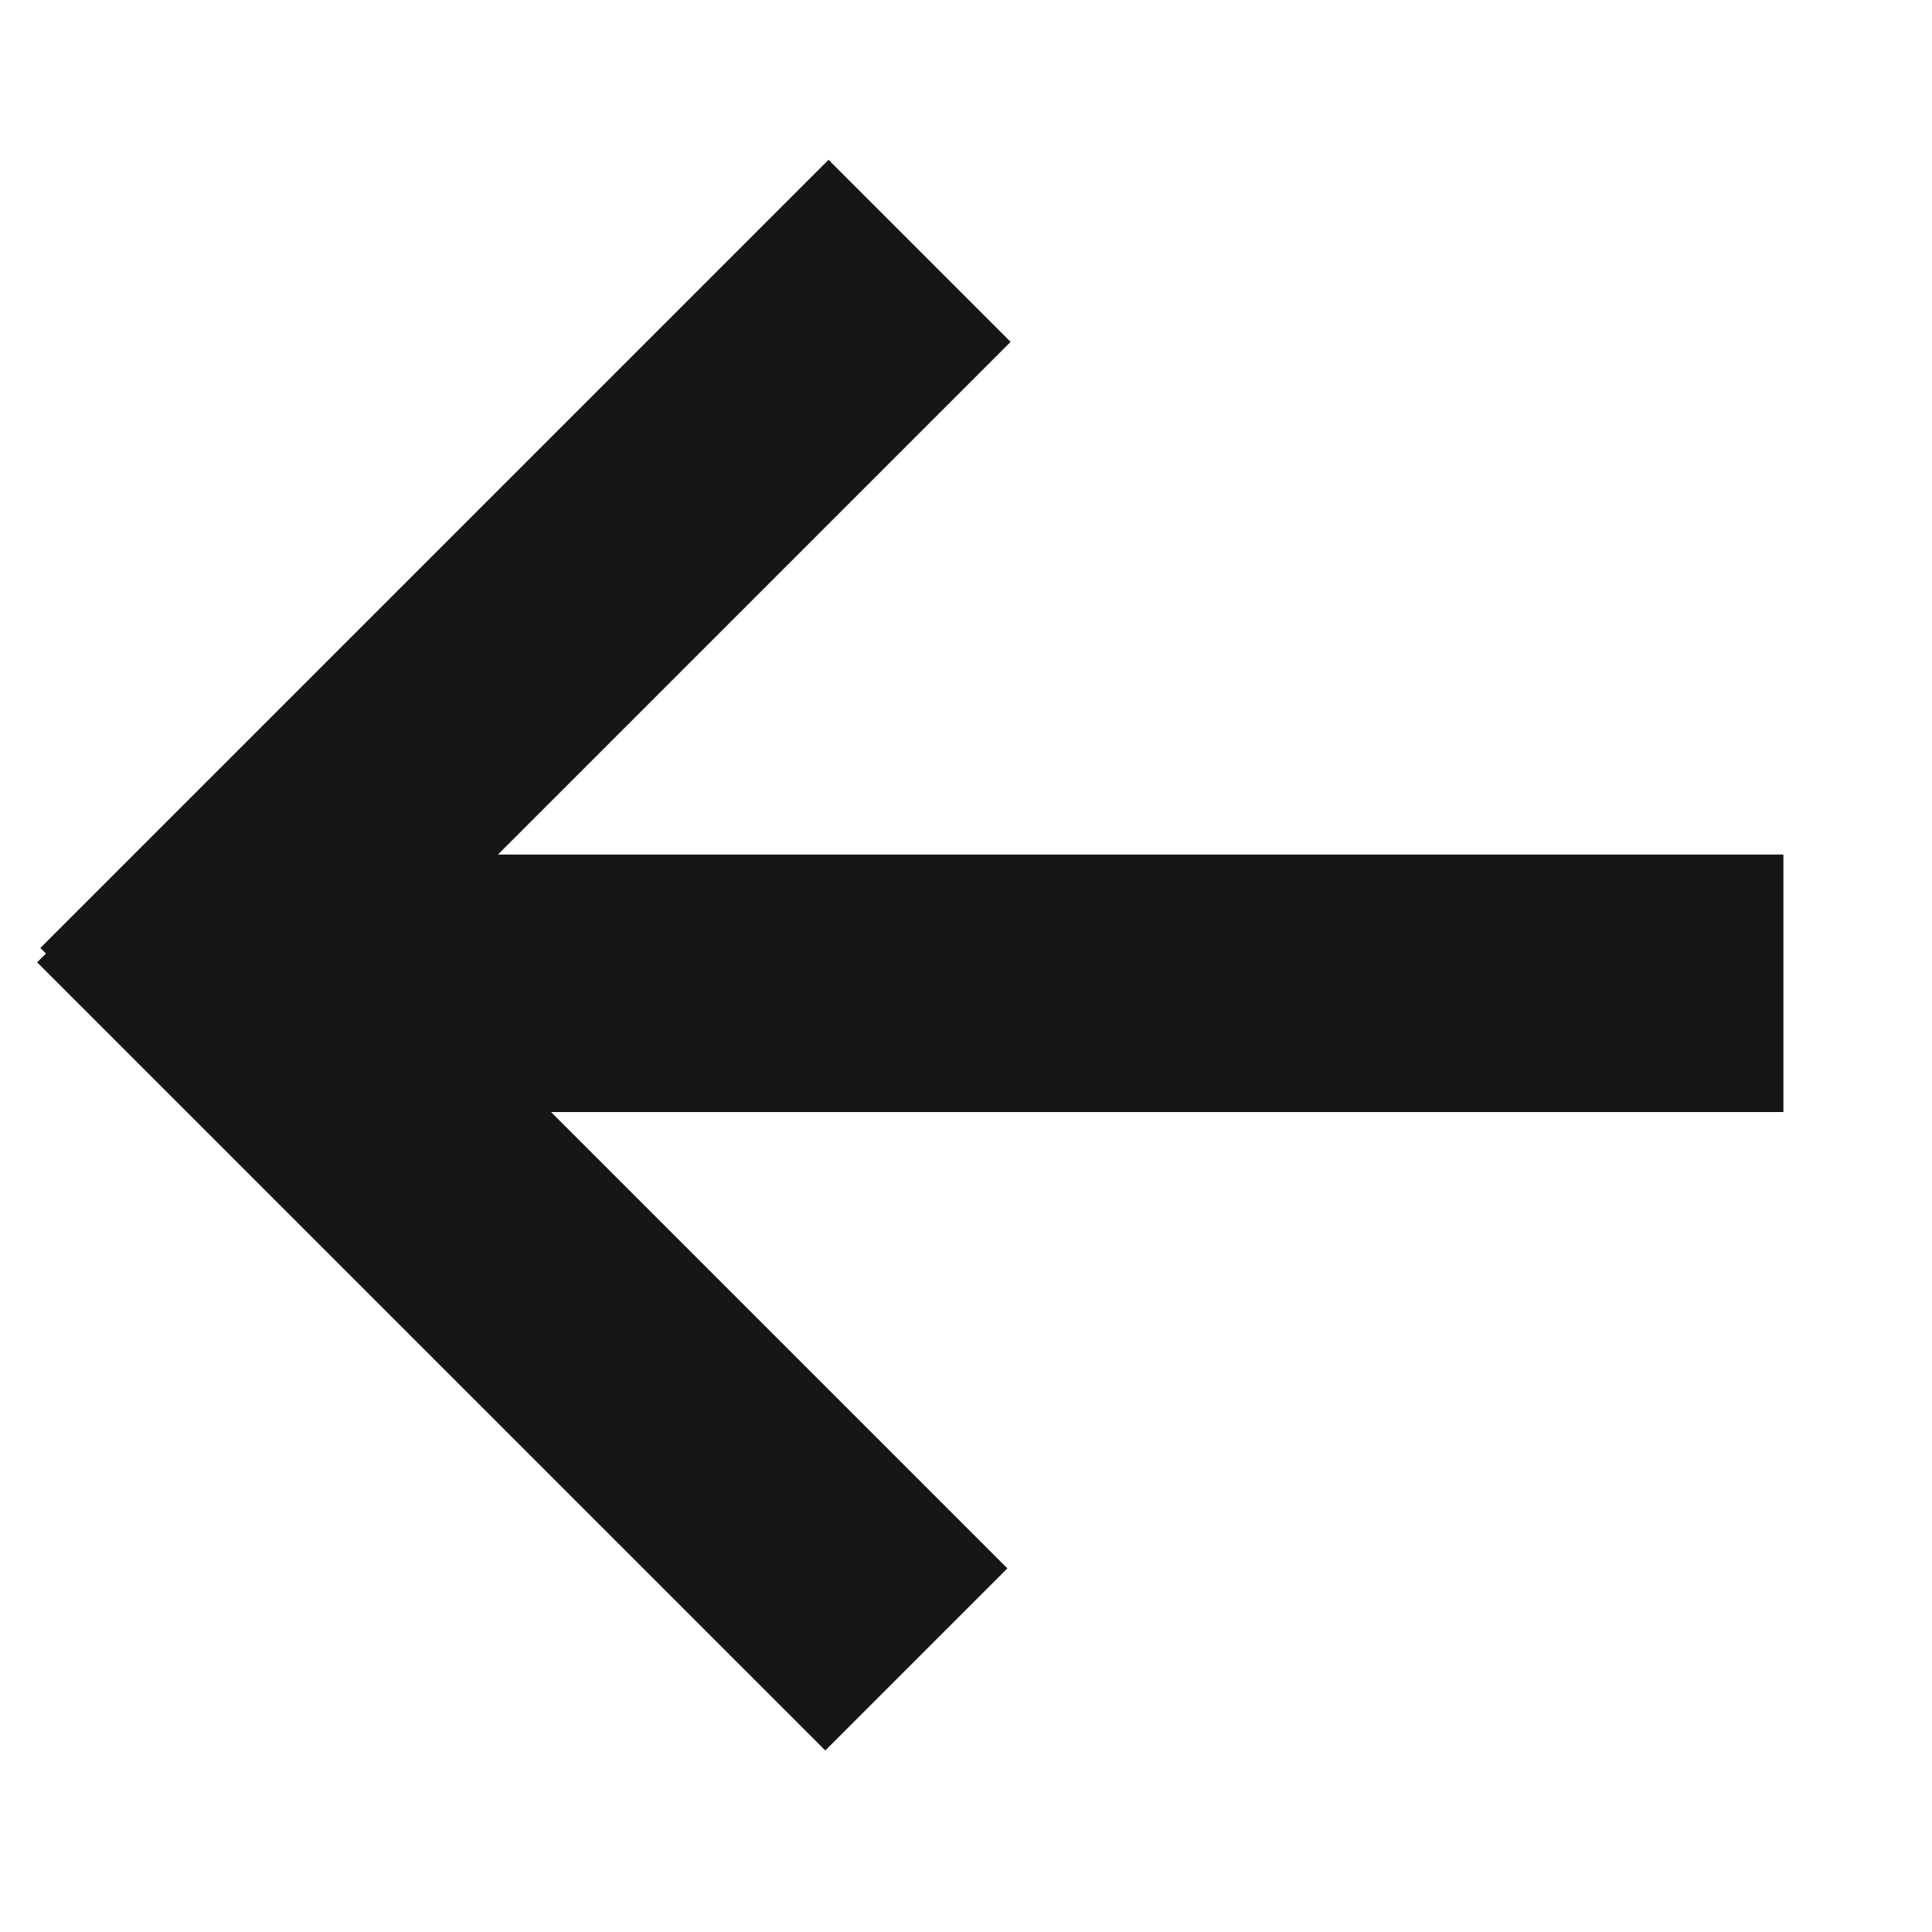 <svg width="52" height="52" viewBox="0 0 52 52" fill="none" xmlns="http://www.w3.org/2000/svg">
<rect x="22.213" y="47.114" width="30" height="6.931" transform="rotate(-135 22.213 47.114)" fill="#161616"/>
<rect x="1.087" y="25.514" width="30" height="6.931" transform="rotate(-45 1.087 25.514)" fill="#161616"/>
<rect x="8" y="23" width="40" height="6.931" fill="#161616"/>
</svg>
